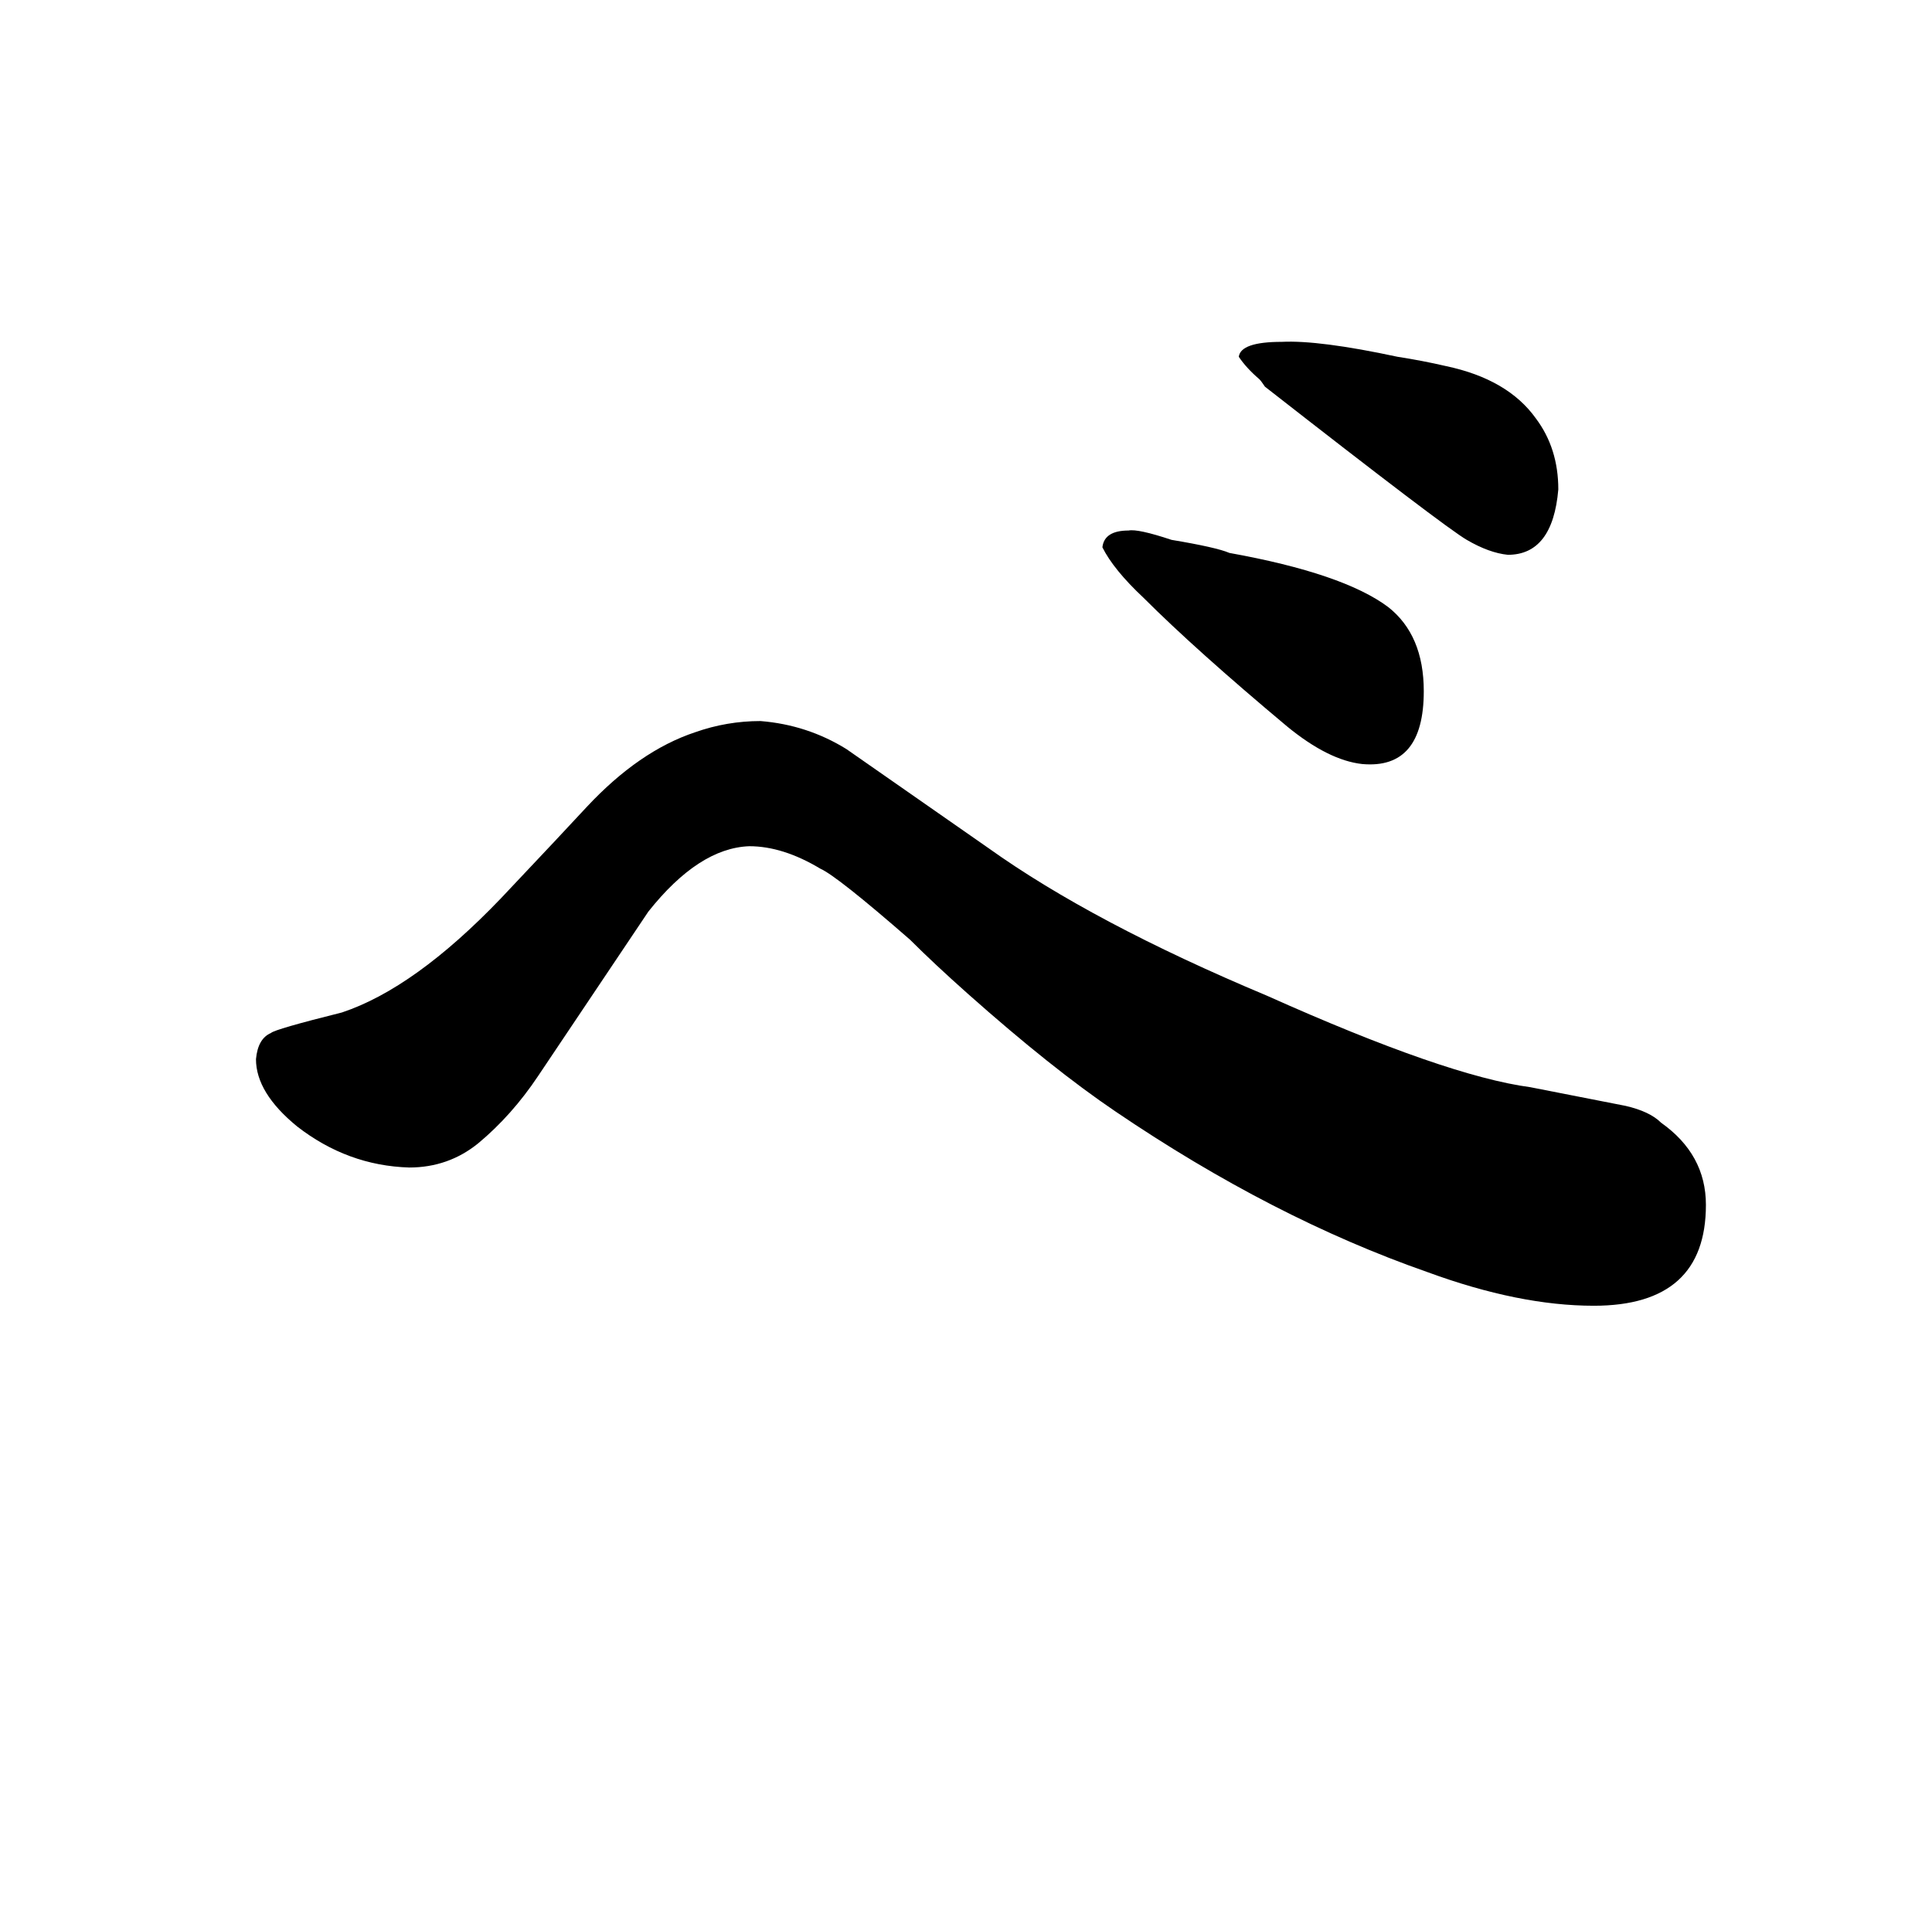 <?xml version="1.0" standalone="no"?>
<!DOCTYPE svg PUBLIC "-//W3C//DTD SVG 1.1//EN" "http://www.w3.org/Graphics/SVG/1.1/DTD/svg11.dtd" >
<svg xmlns="http://www.w3.org/2000/svg" xmlns:xlink="http://www.w3.org/1999/xlink" version="1.1" viewBox="-10 0 1034 1024">
  <g transform="matrix(1 0 0 -1 0 820)">
   <path fill="currentColor"
d="M508 288q45 -40 79 -63q84 -57 167 -86q49 -18 89 -18q60 0 60 54q0 27 -24 44q-6 6 -19 9l-51 10q-45 6 -141 49q-93 39 -149 79l-76 53q-21 13 -46 15q-18 0 -35 -6q-30 -10 -58 -40q-12 -13 -46 -49q-46 -48 -85 -61q-36 -9 -38 -11q-7 -3 -8 -14q0 -18 22 -36
q27 -21 60 -22q21 0 37 13q18 15 32 36l59 88q27 34 54 35q18 0 38 -12q9 -4 48 -38q13 -13 31 -29zM594 536q-13 0 -14 -9q6 -12 22 -27q28 -28 77 -69q22 -18 40 -20q33 -3 33 39q0 30 -19 45q-24 18 -85 29q-7 3 -31 7q-18 6 -23 5zM738 629q-42 9 -62 8q-22 0 -23 -8
q4 -6 11 -12q1 -1 3 -4q96 -75 108 -82t22 -8q24 0 27 35q0 22 -12 38q-15 21 -48 28q-13 3 -26 5v0z" />
  </g>

</svg>
